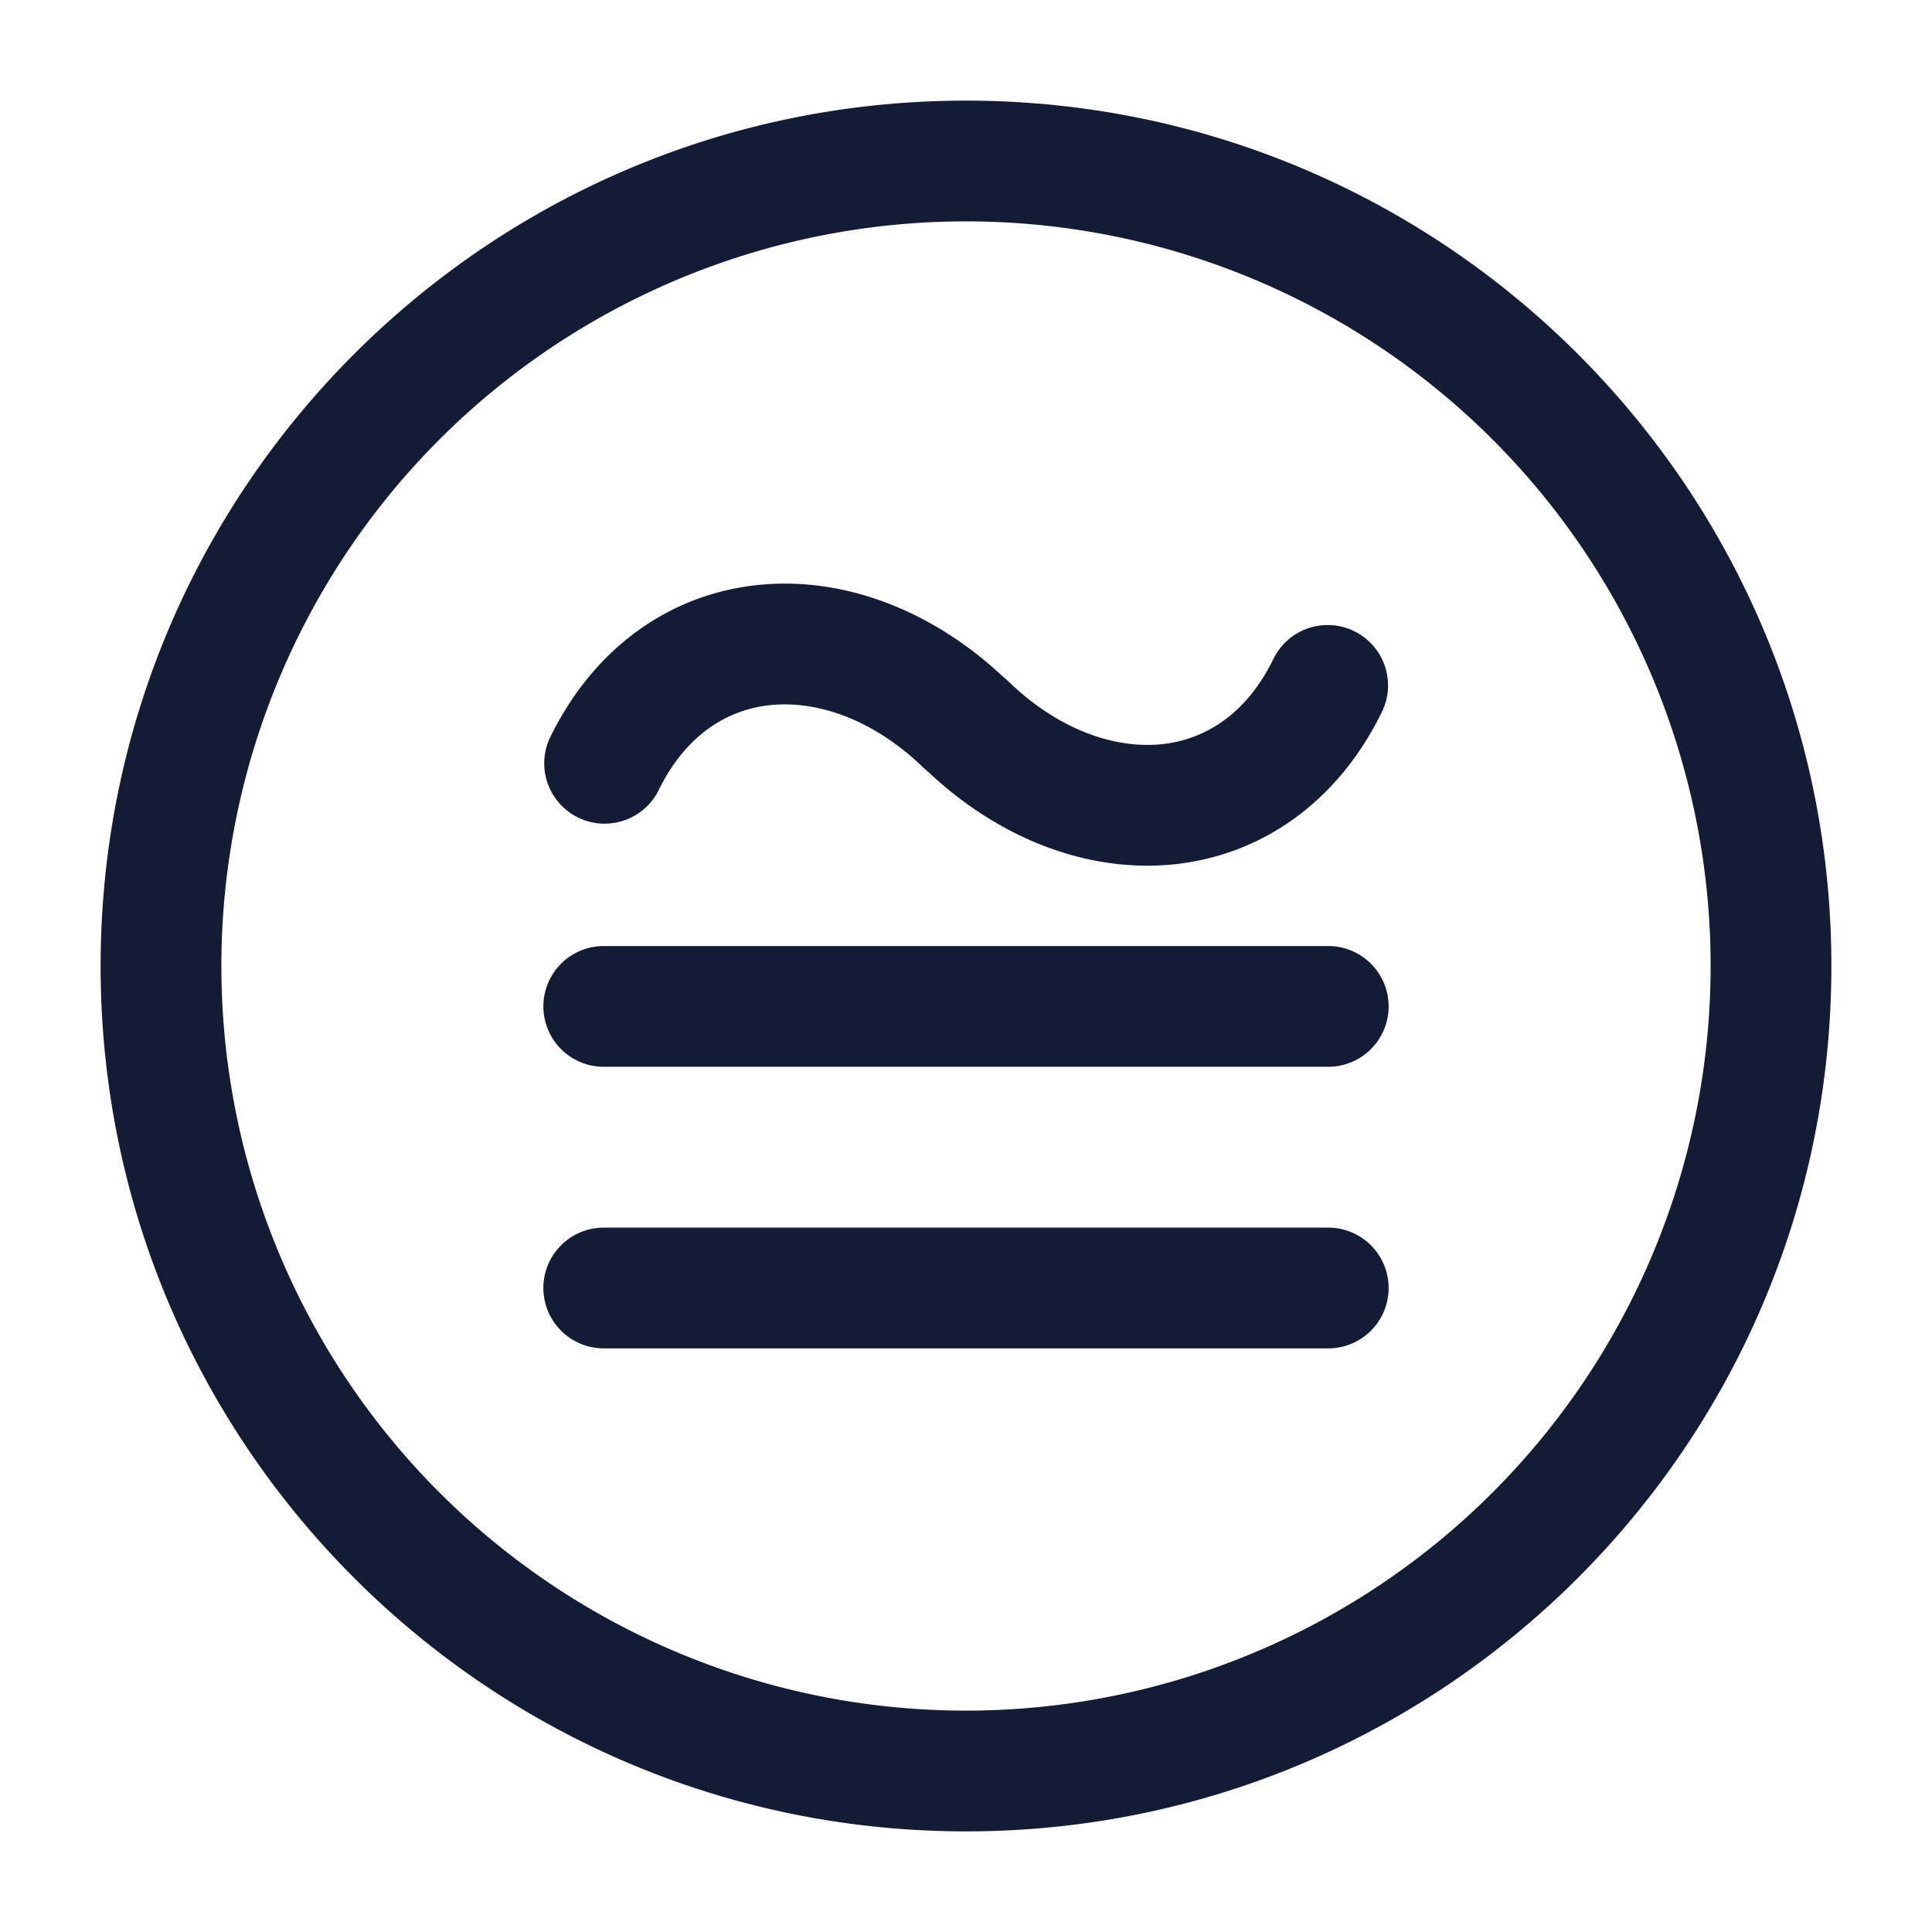 <svg xmlns="http://www.w3.org/2000/svg" width="24" height="24" fill="none"><path fill="#141B34" fill-rule="evenodd" d="M2.75 12a9.25 9.25 0 1 1 18.5 0 9.25 9.25 0 0 1-18.5 0M12 1.25C6.063 1.25 1.25 6.063 1.25 12S6.063 22.75 12 22.75 22.75 17.937 22.75 12 17.937 1.25 12 1.25M8.175 9.83c.344-.71.872-1.024 1.417-1.073.57-.051 1.263.18 1.886.786q.03.027.06.052c.867.814 1.948 1.24 3.004 1.146 1.105-.1 2.077-.763 2.633-1.915a.75.75 0 0 0-1.35-.653c-.343.71-.872 1.025-1.417 1.074-.57.05-1.262-.181-1.885-.786a1 1 0 0 0-.061-.053c-.867-.813-1.948-1.24-3.004-1.145-1.105.1-2.076.762-2.633 1.915a.75.75 0 0 0 1.35.652M7.5 11.752a.75.75 0 0 0 0 1.5h9a.75.75 0 0 0 0-1.5zm0 3.498a.75.75 0 1 0 0 1.5h9a.75.75 0 0 0 0-1.5z" clip-rule="evenodd"/></svg>